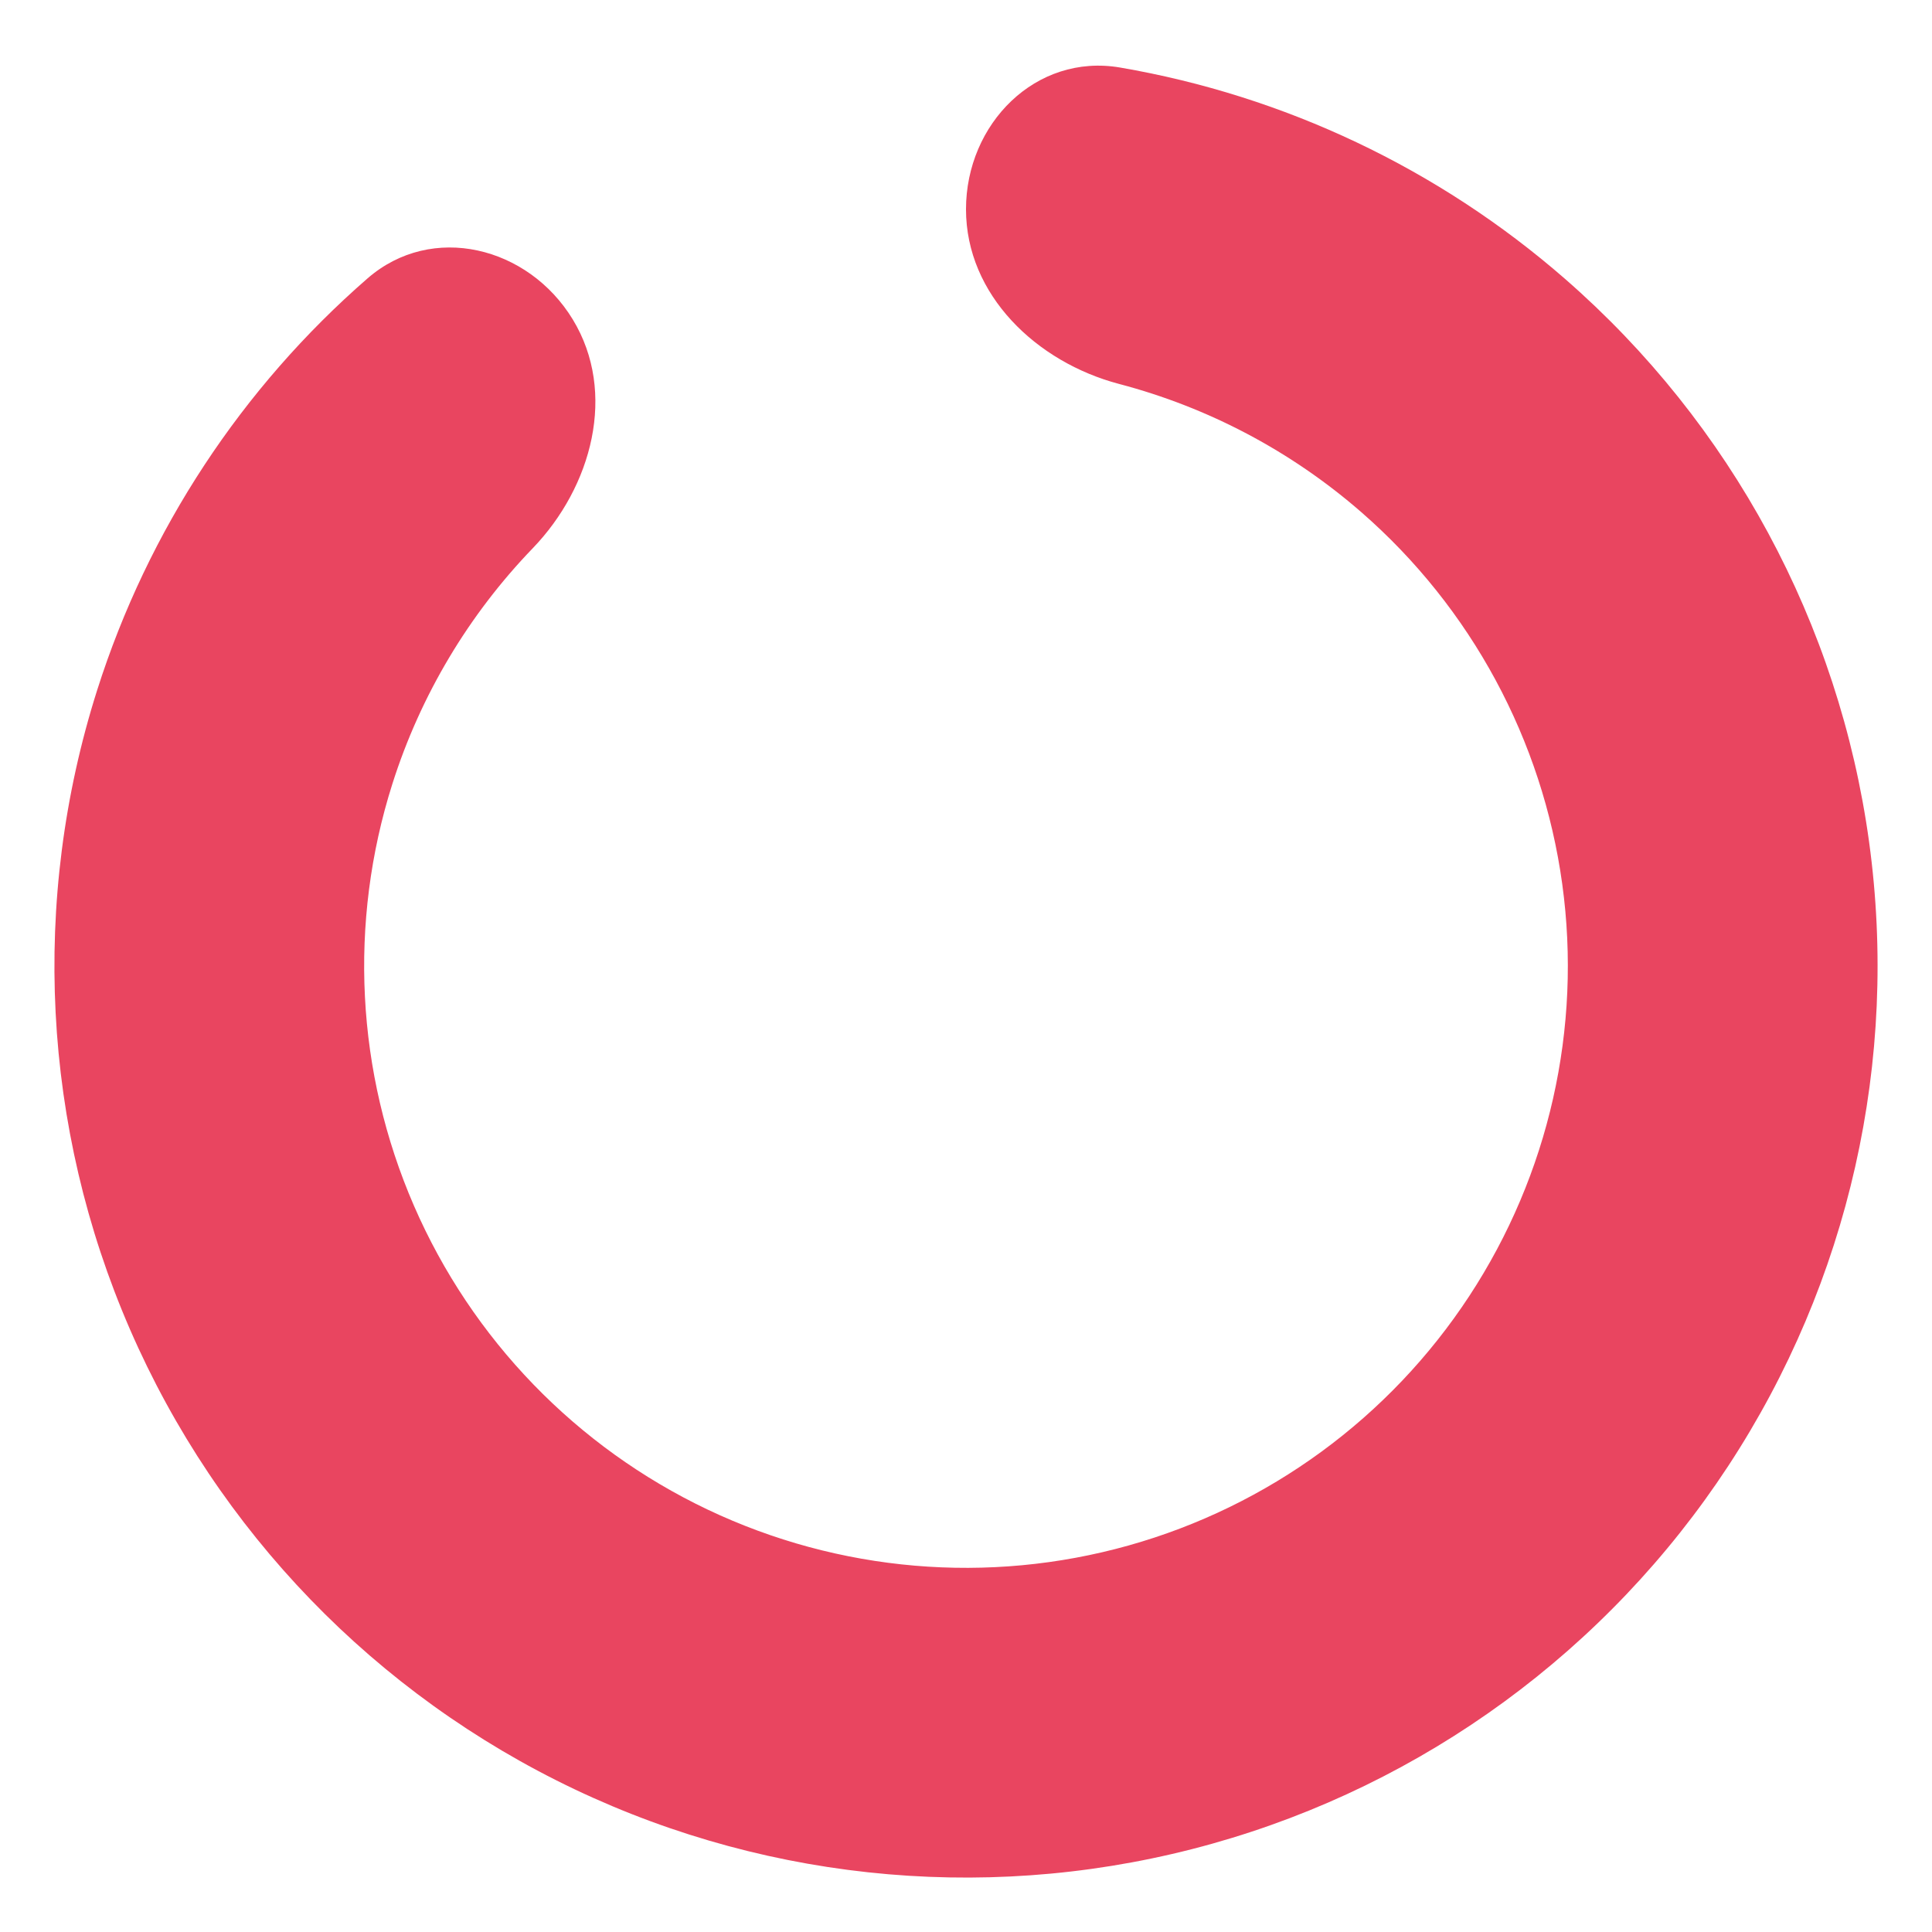 <svg width="142" height="142" viewBox="0 0 142 142" fill="none" xmlns="http://www.w3.org/2000/svg">
<g filter="url(#filter0_d)">
<path d="M67 11.382C67 5.096 72.132 -0.098 78.328 0.964C90.377 3.031 101.709 8.371 111.032 16.501C123.234 27.14 131.171 41.838 133.376 57.876C135.58 73.914 131.904 90.208 123.025 103.745C114.146 117.282 100.667 127.147 85.078 131.515C69.49 135.883 52.847 134.459 38.227 127.507C23.607 120.555 11.998 108.544 5.548 93.695C-0.902 78.847 -1.758 62.165 3.138 46.734C6.88 34.944 13.787 24.493 23.008 16.466C27.749 12.338 34.833 14.11 38.099 19.481V19.481C41.366 24.852 39.515 31.773 35.153 36.299C30.461 41.166 26.912 47.081 24.837 53.62C21.604 63.808 22.169 74.822 26.427 84.625C30.686 94.428 38.35 102.358 48.003 106.949C57.656 111.539 68.644 112.479 78.936 109.595C89.228 106.711 98.127 100.198 103.989 91.26C109.851 82.323 112.279 71.565 110.823 60.976C109.368 50.387 104.128 40.683 96.072 33.659C90.901 29.15 84.794 25.941 78.257 24.221C72.178 22.621 67 17.668 67 11.382V11.382Z" fill="#E94560"/>
</g>
<g filter="url(#filter1_d)">
<path d="M52.188 68.188C51.717 68.749 51.151 69.201 50.492 69.543C49.841 69.884 49.124 70.055 48.343 70.055C47.318 70.055 46.423 69.803 45.658 69.298C44.901 68.794 44.315 68.086 43.9 67.174C43.485 66.255 43.277 65.242 43.277 64.135C43.277 62.947 43.501 61.877 43.949 60.924C44.404 59.972 45.047 59.244 45.877 58.739C46.708 58.235 47.676 57.982 48.783 57.982C50.541 57.982 51.924 58.642 52.933 59.96C53.95 61.27 54.459 63.06 54.459 65.331V65.99C54.459 69.449 53.775 71.976 52.408 73.571C51.041 75.158 48.978 75.972 46.219 76.012H45.78V74.108H46.256C48.12 74.075 49.552 73.591 50.553 72.655C51.554 71.711 52.099 70.222 52.188 68.188ZM48.709 68.188C49.466 68.188 50.162 67.956 50.797 67.492C51.44 67.028 51.908 66.454 52.201 65.77V64.867C52.201 63.386 51.879 62.182 51.236 61.254C50.593 60.326 49.78 59.862 48.795 59.862C47.802 59.862 47.005 60.245 46.402 61.01C45.8 61.767 45.499 62.768 45.499 64.013C45.499 65.225 45.788 66.226 46.366 67.016C46.952 67.797 47.733 68.188 48.709 68.188ZM69.967 68.419C69.967 71.064 69.515 73.03 68.612 74.315C67.709 75.601 66.296 76.244 64.376 76.244C62.48 76.244 61.076 75.618 60.165 74.364C59.253 73.103 58.781 71.223 58.748 68.725V65.71C58.748 63.097 59.2 61.156 60.103 59.887C61.007 58.617 62.423 57.982 64.352 57.982C66.264 57.982 67.672 58.597 68.575 59.826C69.478 61.046 69.942 62.934 69.967 65.49V68.419ZM67.709 65.331C67.709 63.419 67.44 62.027 66.903 61.156C66.366 60.277 65.515 59.838 64.352 59.838C63.196 59.838 62.354 60.273 61.825 61.144C61.296 62.015 61.023 63.353 61.007 65.16V68.773C61.007 70.694 61.283 72.114 61.837 73.034C62.398 73.945 63.245 74.401 64.376 74.401C65.491 74.401 66.317 73.97 66.854 73.107C67.399 72.244 67.684 70.885 67.709 69.03V65.331ZM73.915 61.645C73.915 60.578 74.252 59.7 74.928 59.008C75.611 58.316 76.486 57.97 77.552 57.97C78.635 57.97 79.509 58.32 80.177 59.02C80.852 59.712 81.19 60.611 81.19 61.718V62.584C81.19 63.659 80.848 64.538 80.165 65.221C79.489 65.897 78.626 66.234 77.577 66.234C76.519 66.234 75.644 65.897 74.952 65.221C74.26 64.538 73.915 63.63 73.915 62.499V61.645ZM75.599 62.584C75.599 63.219 75.778 63.744 76.136 64.159C76.494 64.566 76.974 64.769 77.577 64.769C78.154 64.769 78.618 64.57 78.968 64.171C79.326 63.773 79.505 63.227 79.505 62.536V61.645C79.505 61.01 79.33 60.485 78.981 60.07C78.63 59.655 78.154 59.447 77.552 59.447C76.95 59.447 76.474 59.655 76.124 60.07C75.774 60.485 75.599 61.026 75.599 61.693V62.584ZM82.569 71.642C82.569 70.576 82.907 69.701 83.582 69.018C84.266 68.326 85.141 67.98 86.207 67.98C87.273 67.98 88.148 68.322 88.832 69.005C89.515 69.689 89.857 70.596 89.857 71.728V72.594C89.857 73.66 89.515 74.539 88.832 75.231C88.156 75.915 87.289 76.256 86.231 76.256C85.174 76.256 84.299 75.919 83.607 75.243C82.915 74.56 82.569 73.652 82.569 72.521V71.642ZM84.254 72.594C84.254 73.237 84.433 73.766 84.791 74.181C85.149 74.588 85.629 74.791 86.231 74.791C86.817 74.791 87.285 74.592 87.635 74.193C87.985 73.787 88.16 73.237 88.16 72.545V71.642C88.16 70.999 87.981 70.474 87.623 70.067C87.273 69.66 86.801 69.457 86.207 69.457C85.629 69.457 85.157 69.66 84.791 70.067C84.433 70.466 84.254 71.007 84.254 71.691V72.594ZM78.089 74.657L76.808 73.852L85.487 59.96L86.769 60.766L78.089 74.657Z" fill="white"/>
</g>
<defs>
<filter id="filter0_d" x="-2.28882e-05" y="0.826" width="142" height="141.174" filterUnits="userSpaceOnUse" color-interpolation-filters="sRGB">
<feFlood flood-opacity="0" result="BackgroundImageFix"/>
<feColorMatrix in="SourceAlpha" type="matrix" values="0 0 0 0 0 0 0 0 0 0 0 0 0 0 0 0 0 0 127 0"/>
<feOffset dx="4" dy="4"/>
<feGaussianBlur stdDeviation="2"/>
<feColorMatrix type="matrix" values="0 0 0 0 0 0 0 0 0 0 0 0 0 0 0 0 0 0 0.05 0"/>
<feBlend mode="normal" in2="BackgroundImageFix" result="effect1_dropShadow"/>
<feBlend mode="normal" in="SourceGraphic" in2="effect1_dropShadow" result="shape"/>
</filter>
<filter id="filter1_d" x="43.277" y="57.97" width="54.58" height="26.286" filterUnits="userSpaceOnUse" color-interpolation-filters="sRGB">
<feFlood flood-opacity="0" result="BackgroundImageFix"/>
<feColorMatrix in="SourceAlpha" type="matrix" values="0 0 0 0 0 0 0 0 0 0 0 0 0 0 0 0 0 0 127 0"/>
<feOffset dx="4" dy="4"/>
<feGaussianBlur stdDeviation="2"/>
<feColorMatrix type="matrix" values="0 0 0 0 0 0 0 0 0 0 0 0 0 0 0 0 0 0 0.05 0"/>
<feBlend mode="normal" in2="BackgroundImageFix" result="effect1_dropShadow"/>
<feBlend mode="normal" in="SourceGraphic" in2="effect1_dropShadow" result="shape"/>
</filter>
</defs>
</svg>
